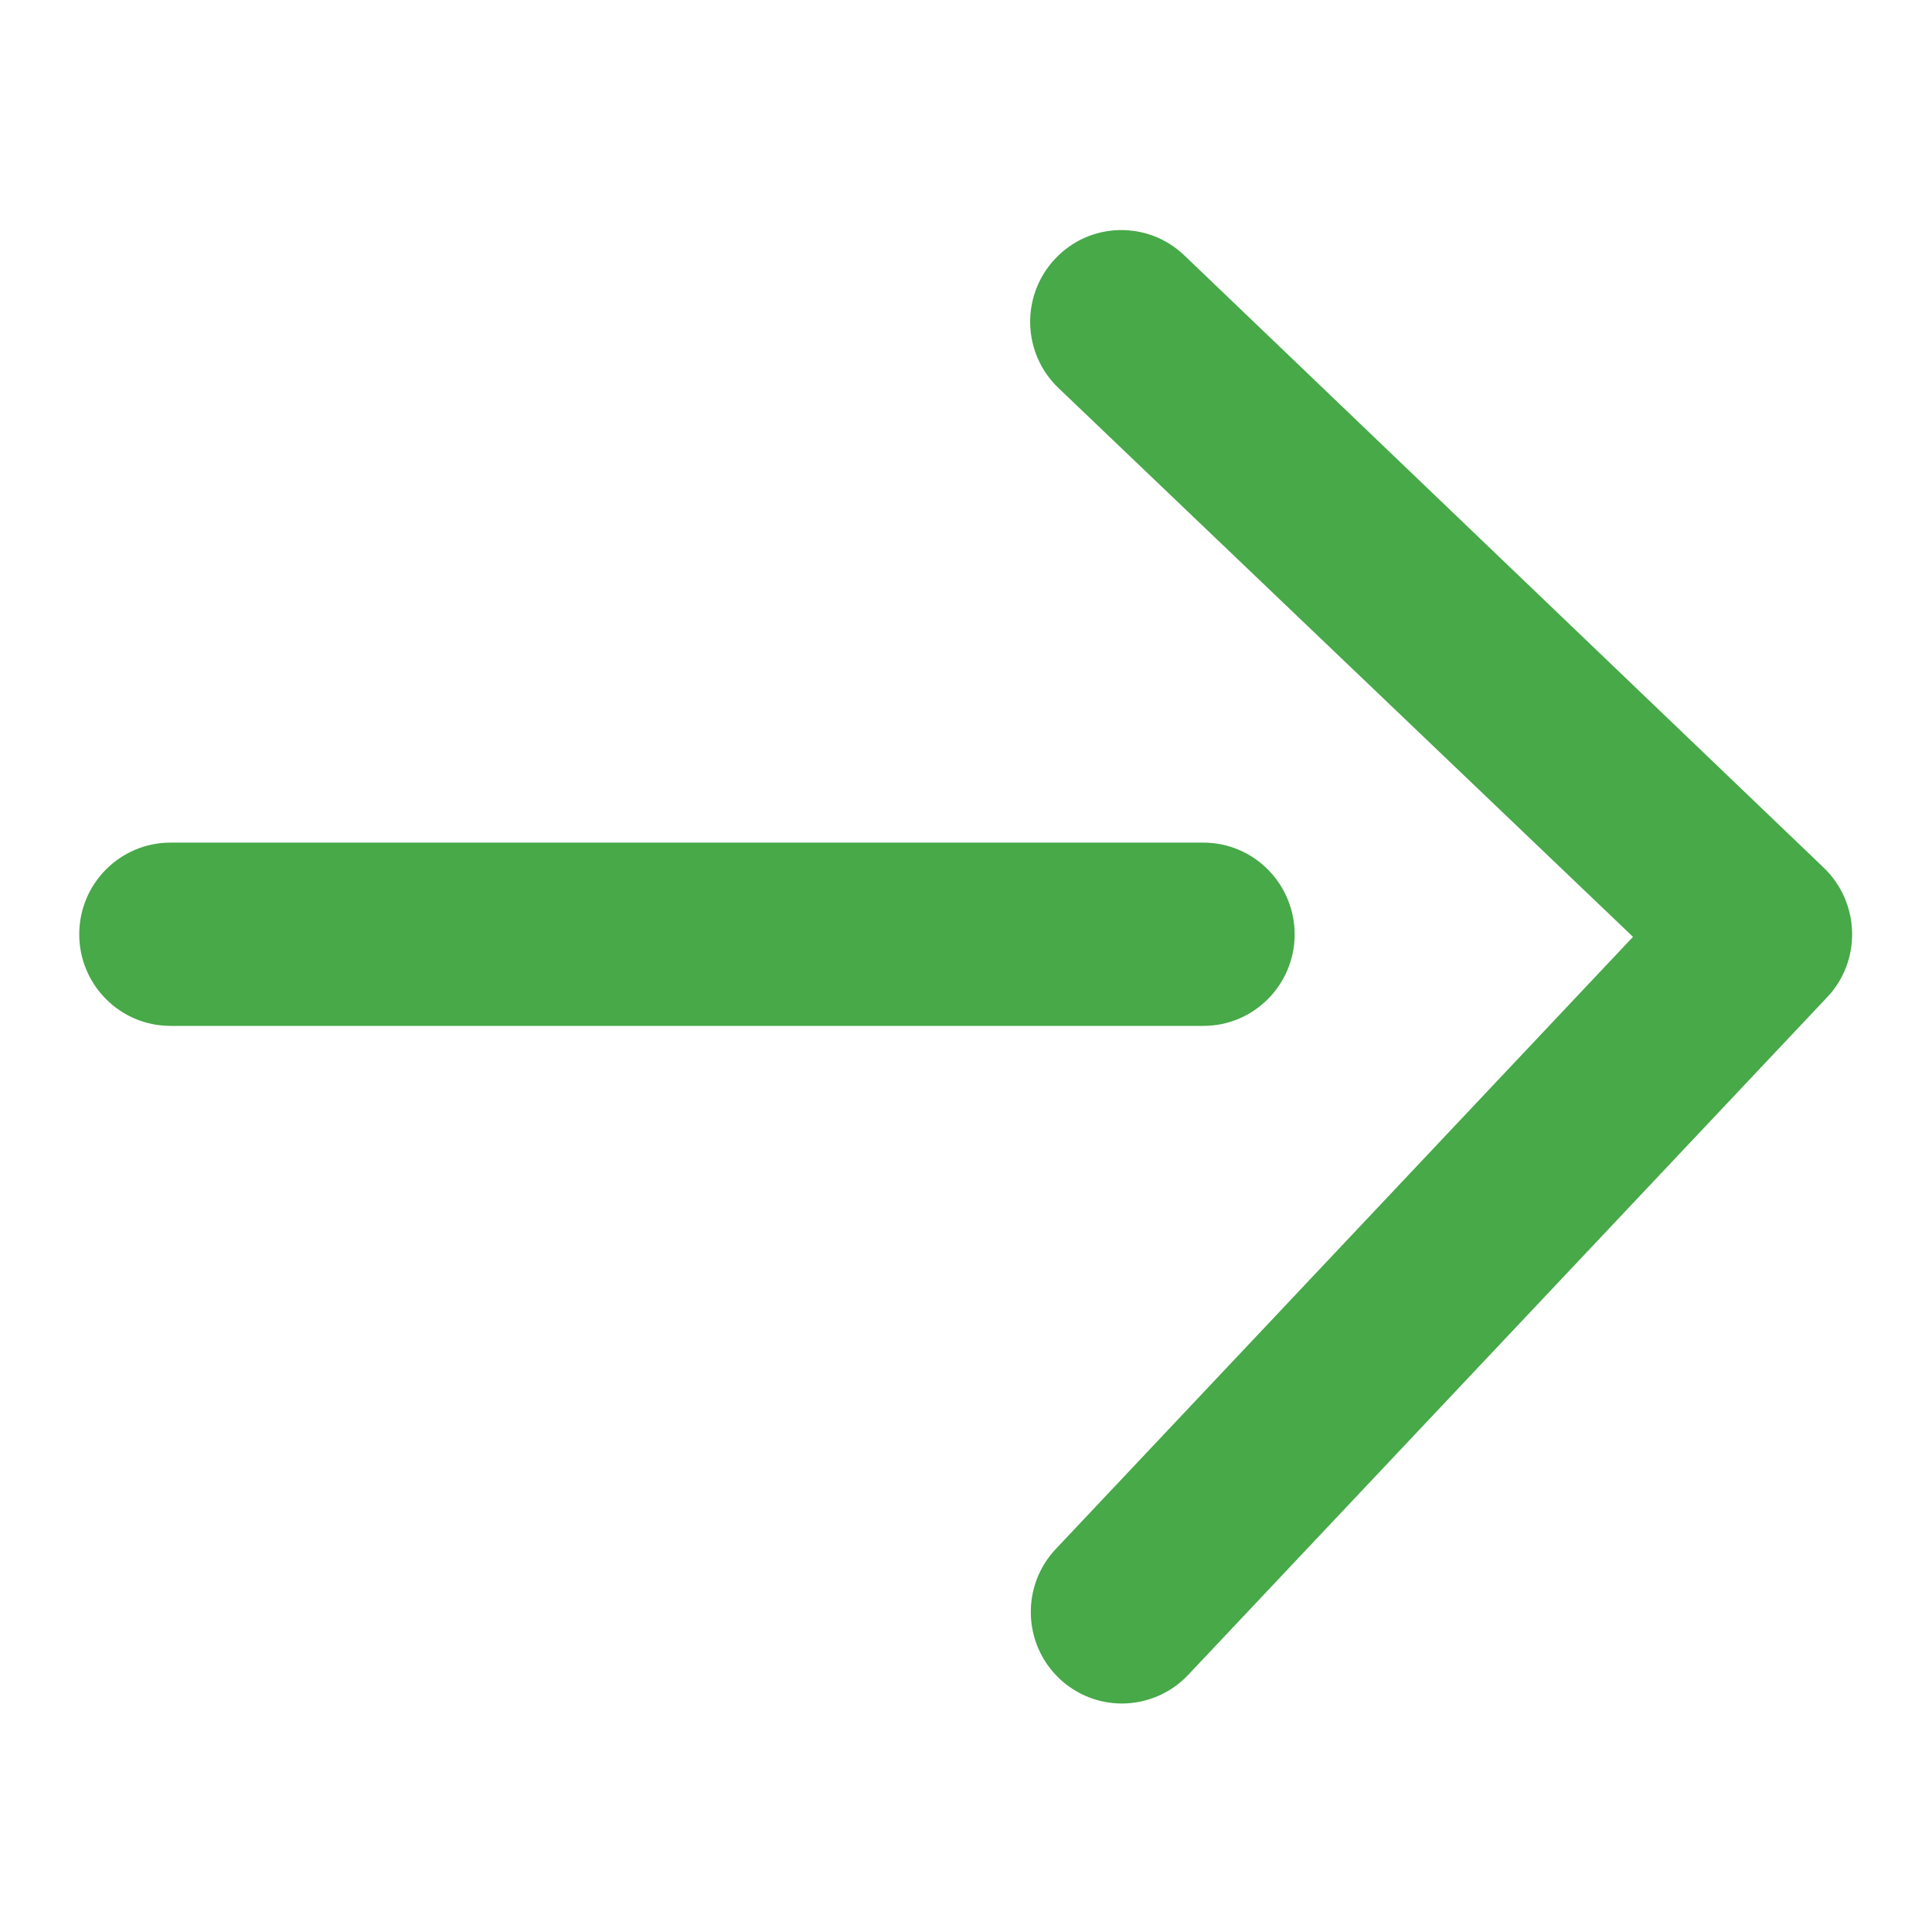 <?xml version="1.0" encoding="utf-8"?>
<!-- Generator: Adobe Illustrator 16.0.0, SVG Export Plug-In . SVG Version: 6.00 Build 0)  -->
<!DOCTYPE svg PUBLIC "-//W3C//DTD SVG 1.1//EN" "http://www.w3.org/Graphics/SVG/1.1/DTD/svg11.dtd">
<svg version="1.1" id="Layer_1" xmlns:sketch="http://www.bohemiancoding.com/sketch/ns"
	 xmlns="http://www.w3.org/2000/svg" xmlns:xlink="http://www.w3.org/1999/xlink" x="0px" y="0px" width="512px" height="512px"
	 viewBox="-245.5 -247.5 512 512" enable-background="new -245.5 -247.5 512 512" xml:space="preserve">
<title>arrow_green</title>
<desc>Created with Sketch.</desc>
<g id="Page-1" sketch:type="MSPage">
	<g id="tweegs-home-footer-2" transform="translate(-840, -1359)" sketch:type="MSArtboardGroup">
		<g id="Group" transform="translate(758, 1065)" sketch:type="MSLayerGroup">
			<g id="button-scopri-copy" transform="translate(82, 287)" sketch:type="MSShapeGroup">
				<path id="arrow_green" fill="#47A948" d="M73.402-17.196h-273.717c-13.359,0-24.186,10.884-24.186,24.29
					c0,13.382,10.803,24.278,24.186,24.278H73.426c13.348,0,24.174-10.896,24.174-24.278C97.553-6.312,86.773-17.196,73.402-17.196z
					 M69.4,203.34L238.709,23.783c4.441-4.661,6.778-10.895,6.616-17.314s-2.845-12.503-7.448-16.957L68.359-172.822
					c-9.715-9.288-25.075-8.883-34.236,0.902c-9.16,9.716-8.768,25.041,0.879,34.248L187.262,7.775L34.309,169.982
					c-9.16,9.692-8.791,25.029,0.832,34.26c4.581,4.371,10.549,6.708,16.703,6.708C58.412,210.928,64.797,208.244,69.4,203.34z"/>
			</g>
		</g>
	</g>
</g>
</svg>
